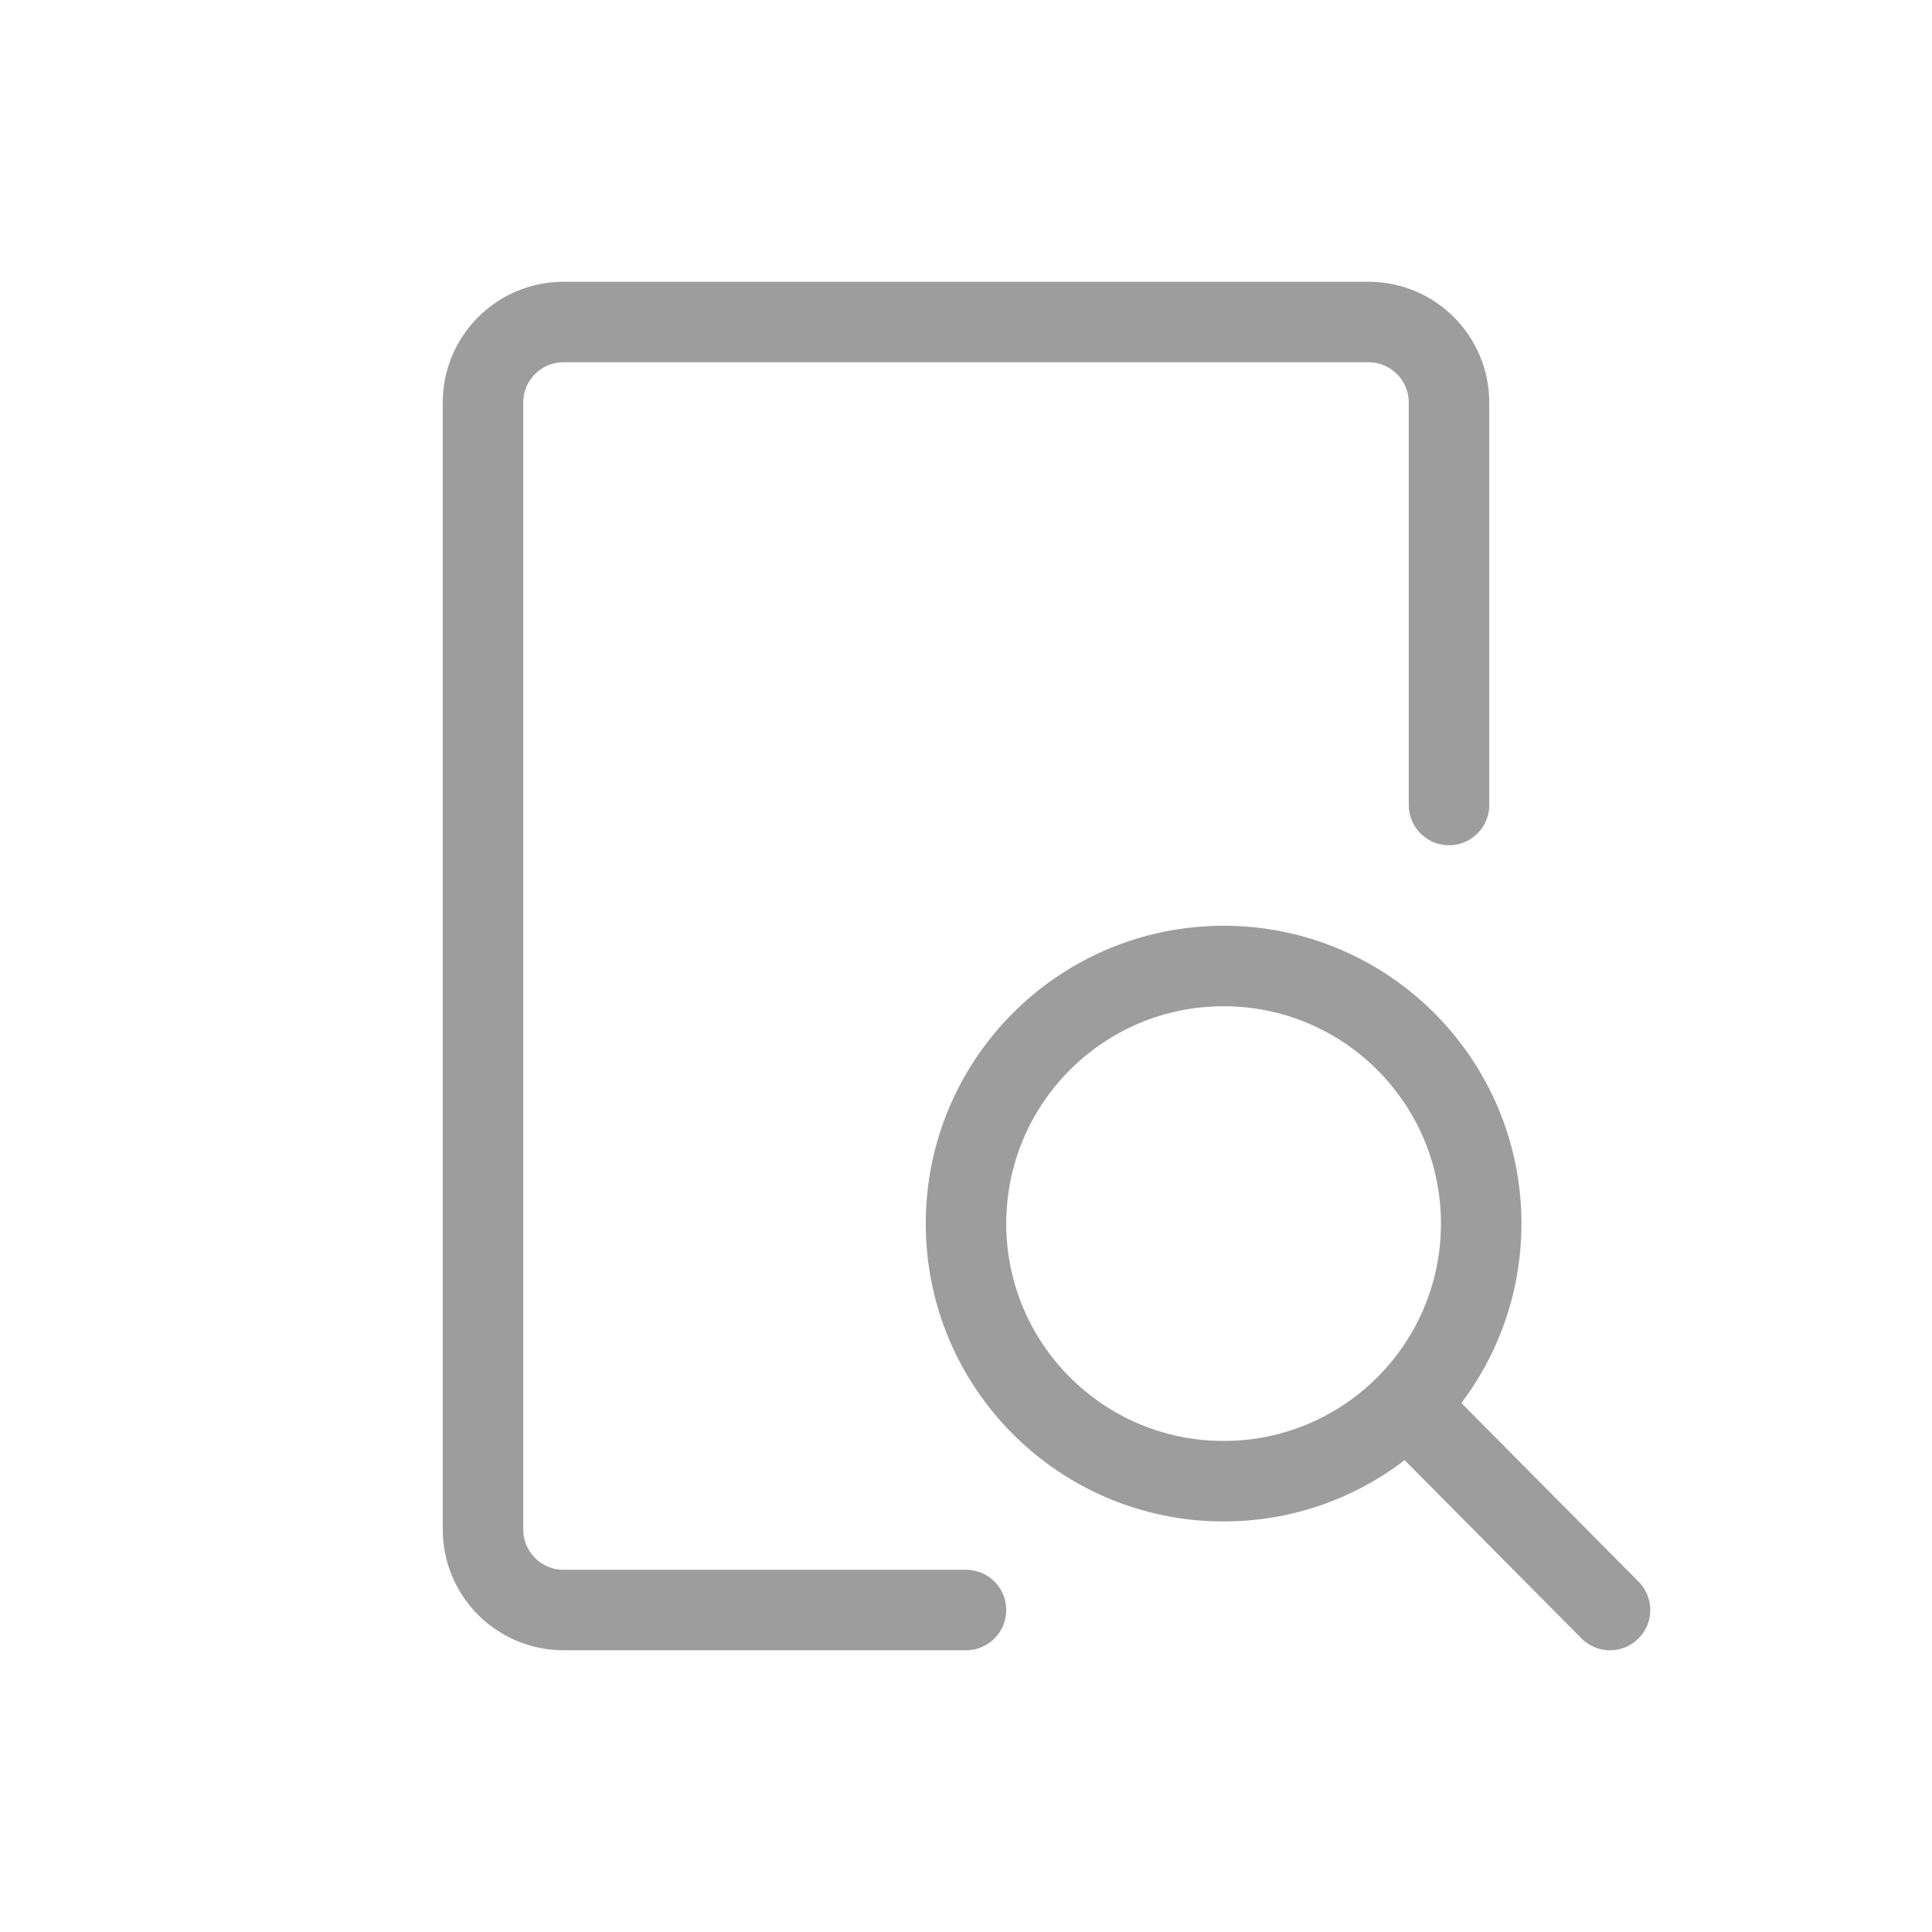 <!DOCTYPE svg PUBLIC "-//W3C//DTD SVG 1.1//EN" "http://www.w3.org/Graphics/SVG/1.1/DTD/svg11.dtd">
<!-- Uploaded to: SVG Repo, www.svgrepo.com, Transformed by: SVG Repo Mixer Tools -->
<svg width="800px" height="800px" viewBox="0 0 24 24" fill="none" xmlns="http://www.w3.org/2000/svg">
<g id="SVGRepo_bgCarrier" stroke-width="0"/>
<g id="SVGRepo_tracerCarrier" stroke-linecap="round" stroke-linejoin="round"/>
<g id="SVGRepo_iconCarrier"> <path d="M12 20H7C6.448 20 6 19.552 6 19V5C6 4.448 6.448 4 7 4H17C17.552 4 18 4.448 18 5V10M17.473 17.453C18.046 16.874 18.4 16.078 18.4 15.2C18.4 13.433 16.967 12 15.2 12C13.433 12 12 13.433 12 15.2C12 16.967 13.433 18.4 15.2 18.4C16.089 18.4 16.893 18.038 17.473 17.453ZM17.473 17.453L20 20" stroke="#9D9D9D" stroke-linecap="round" stroke-linejoin="round"/> </g>
</svg>